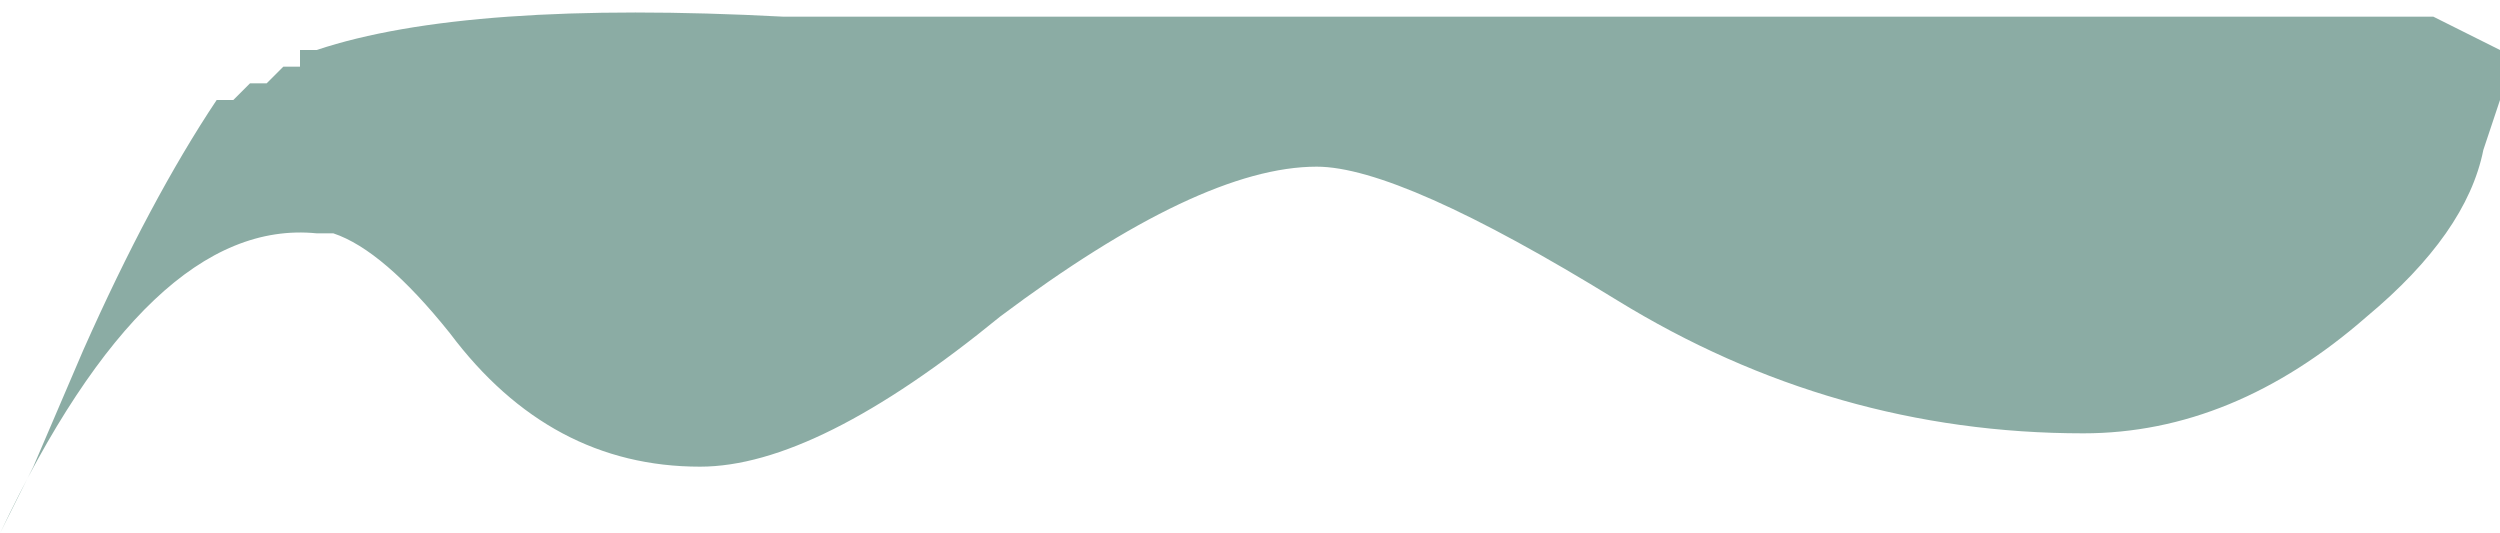 <?xml version="1.0" encoding="UTF-8" standalone="no"?>
<svg xmlns:ffdec="https://www.free-decompiler.com/flash" xmlns:xlink="http://www.w3.org/1999/xlink" ffdec:objectType="frame" height="11.2px" width="52.5px" xmlns="http://www.w3.org/2000/svg">
  <g transform="matrix(1.0, 0.0, 0.0, 1.0, 26.25, 5.6)">
    <use ffdec:characterId="289" height="1.6" transform="matrix(7.0, 0.0, 0.0, 7.0, -26.25, -5.6)" width="7.5" xlink:href="#shape0"/>
  </g>
  <defs>
    <g id="shape0" transform="matrix(1.0, 0.0, 0.0, 1.0, 3.75, 0.8)">
      <path d="M3.55 -0.75 L3.75 -0.65 3.75 -0.5 3.7 -0.35 Q3.65 -0.1 3.35 0.15 2.95 0.5 2.5 0.5 1.75 0.5 1.1 0.1 0.45 -0.3 0.2 -0.3 -0.15 -0.3 -0.75 0.15 -1.3 0.6 -1.65 0.6 -2.1 0.6 -2.4 0.2 -2.6 -0.05 -2.75 -0.1 L-2.8 -0.1 Q-3.3 -0.15 -3.75 0.8 L-3.65 0.6 -3.5 0.25 Q-3.3 -0.2 -3.1 -0.5 L-3.05 -0.5 -3.0 -0.55 -2.95 -0.55 -2.9 -0.6 -2.85 -0.6 -2.85 -0.65 -2.8 -0.65 Q-2.35 -0.8 -1.4 -0.75 L3.55 -0.75" fill="#8baca4" fill-rule="evenodd" stroke="none"/>
    </g>
  </defs>
</svg>
